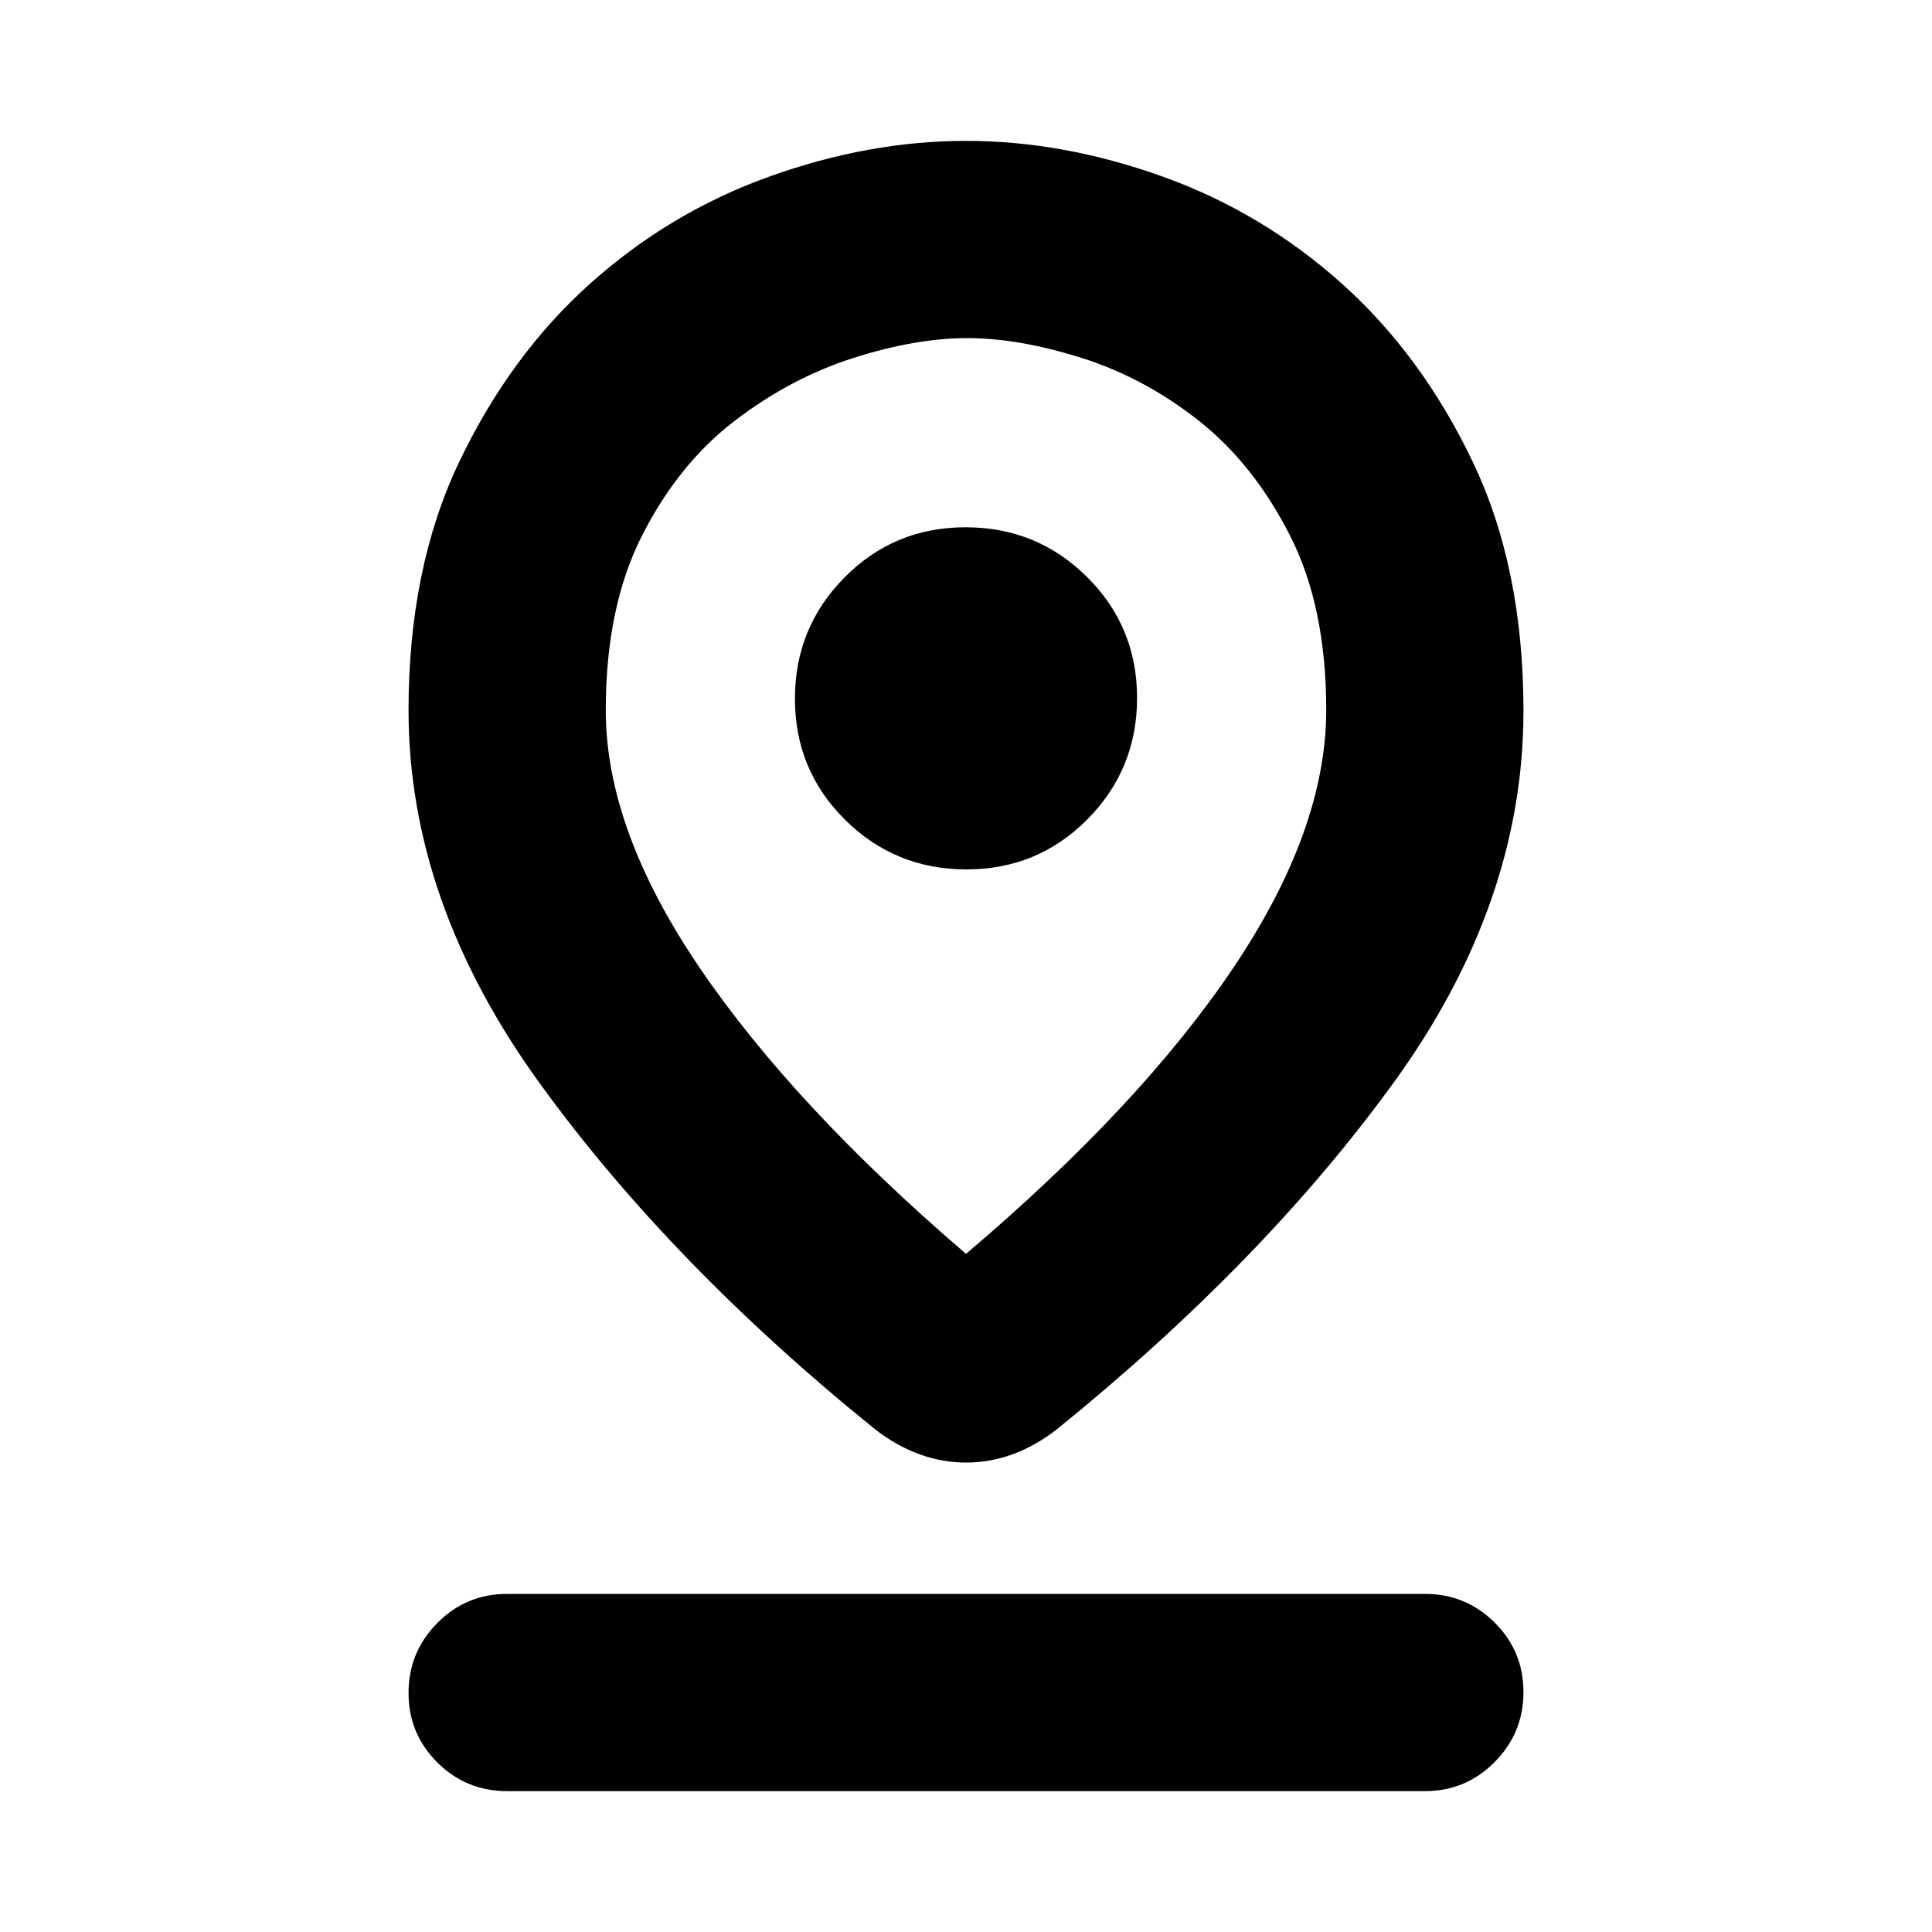 <svg xmlns="http://www.w3.org/2000/svg" height="20" viewBox="0 -960 960 960" width="20"><path d="M480-336.96q86.65-73.48 132.83-142.14Q659-547.77 659-607.31q0-51.3-18.09-86.76-18.08-35.45-45.23-56.88-27.16-21.42-58.34-31.23-31.18-9.82-56.77-9.82-25.59 0-56.69 9.93-31.1 9.94-58.9 31.24-27.81 21.31-45.89 56.83Q301-658.48 301-607.04q0 59.27 46.67 127.94Q394.35-410.44 480-336.96Zm.07 103.7q-11.86 0-23.21-4.13-11.34-4.13-21.81-12.22Q333.39-331.7 268.19-421.7 203-511.7 203-607.04q0-70.79 25.25-123.58 25.24-52.8 64.85-88.33 39.6-35.52 89.11-53.29Q431.71-890 479.99-890q48.27 0 97.78 17.76 49.51 17.77 89.12 53.29 39.61 35.53 64.86 88.33Q757-677.83 757-606.72q0 95.85-64.69 184.94-64.7 89.08-167.27 172.08-10.56 8.18-21.83 12.31-11.27 4.13-23.14 4.13Zm.14-294.74q35.44 0 60.12-24.89Q565-577.77 565-613.21t-24.89-60.12Q515.23-698 479.79-698t-60.12 24.89Q395-648.23 395-612.79t24.89 60.12Q444.77-528 480.21-528ZM252-70q-20.39 0-34.69-14.24Q203-98.49 203-118.79q0-20.3 14.31-34.75Q231.61-168 252-168h456q20.39 0 34.69 14.25Q757-139.51 757-119.21q0 20.3-14.31 34.75Q728.39-70 708-70H252Zm228-537Z"/></svg>